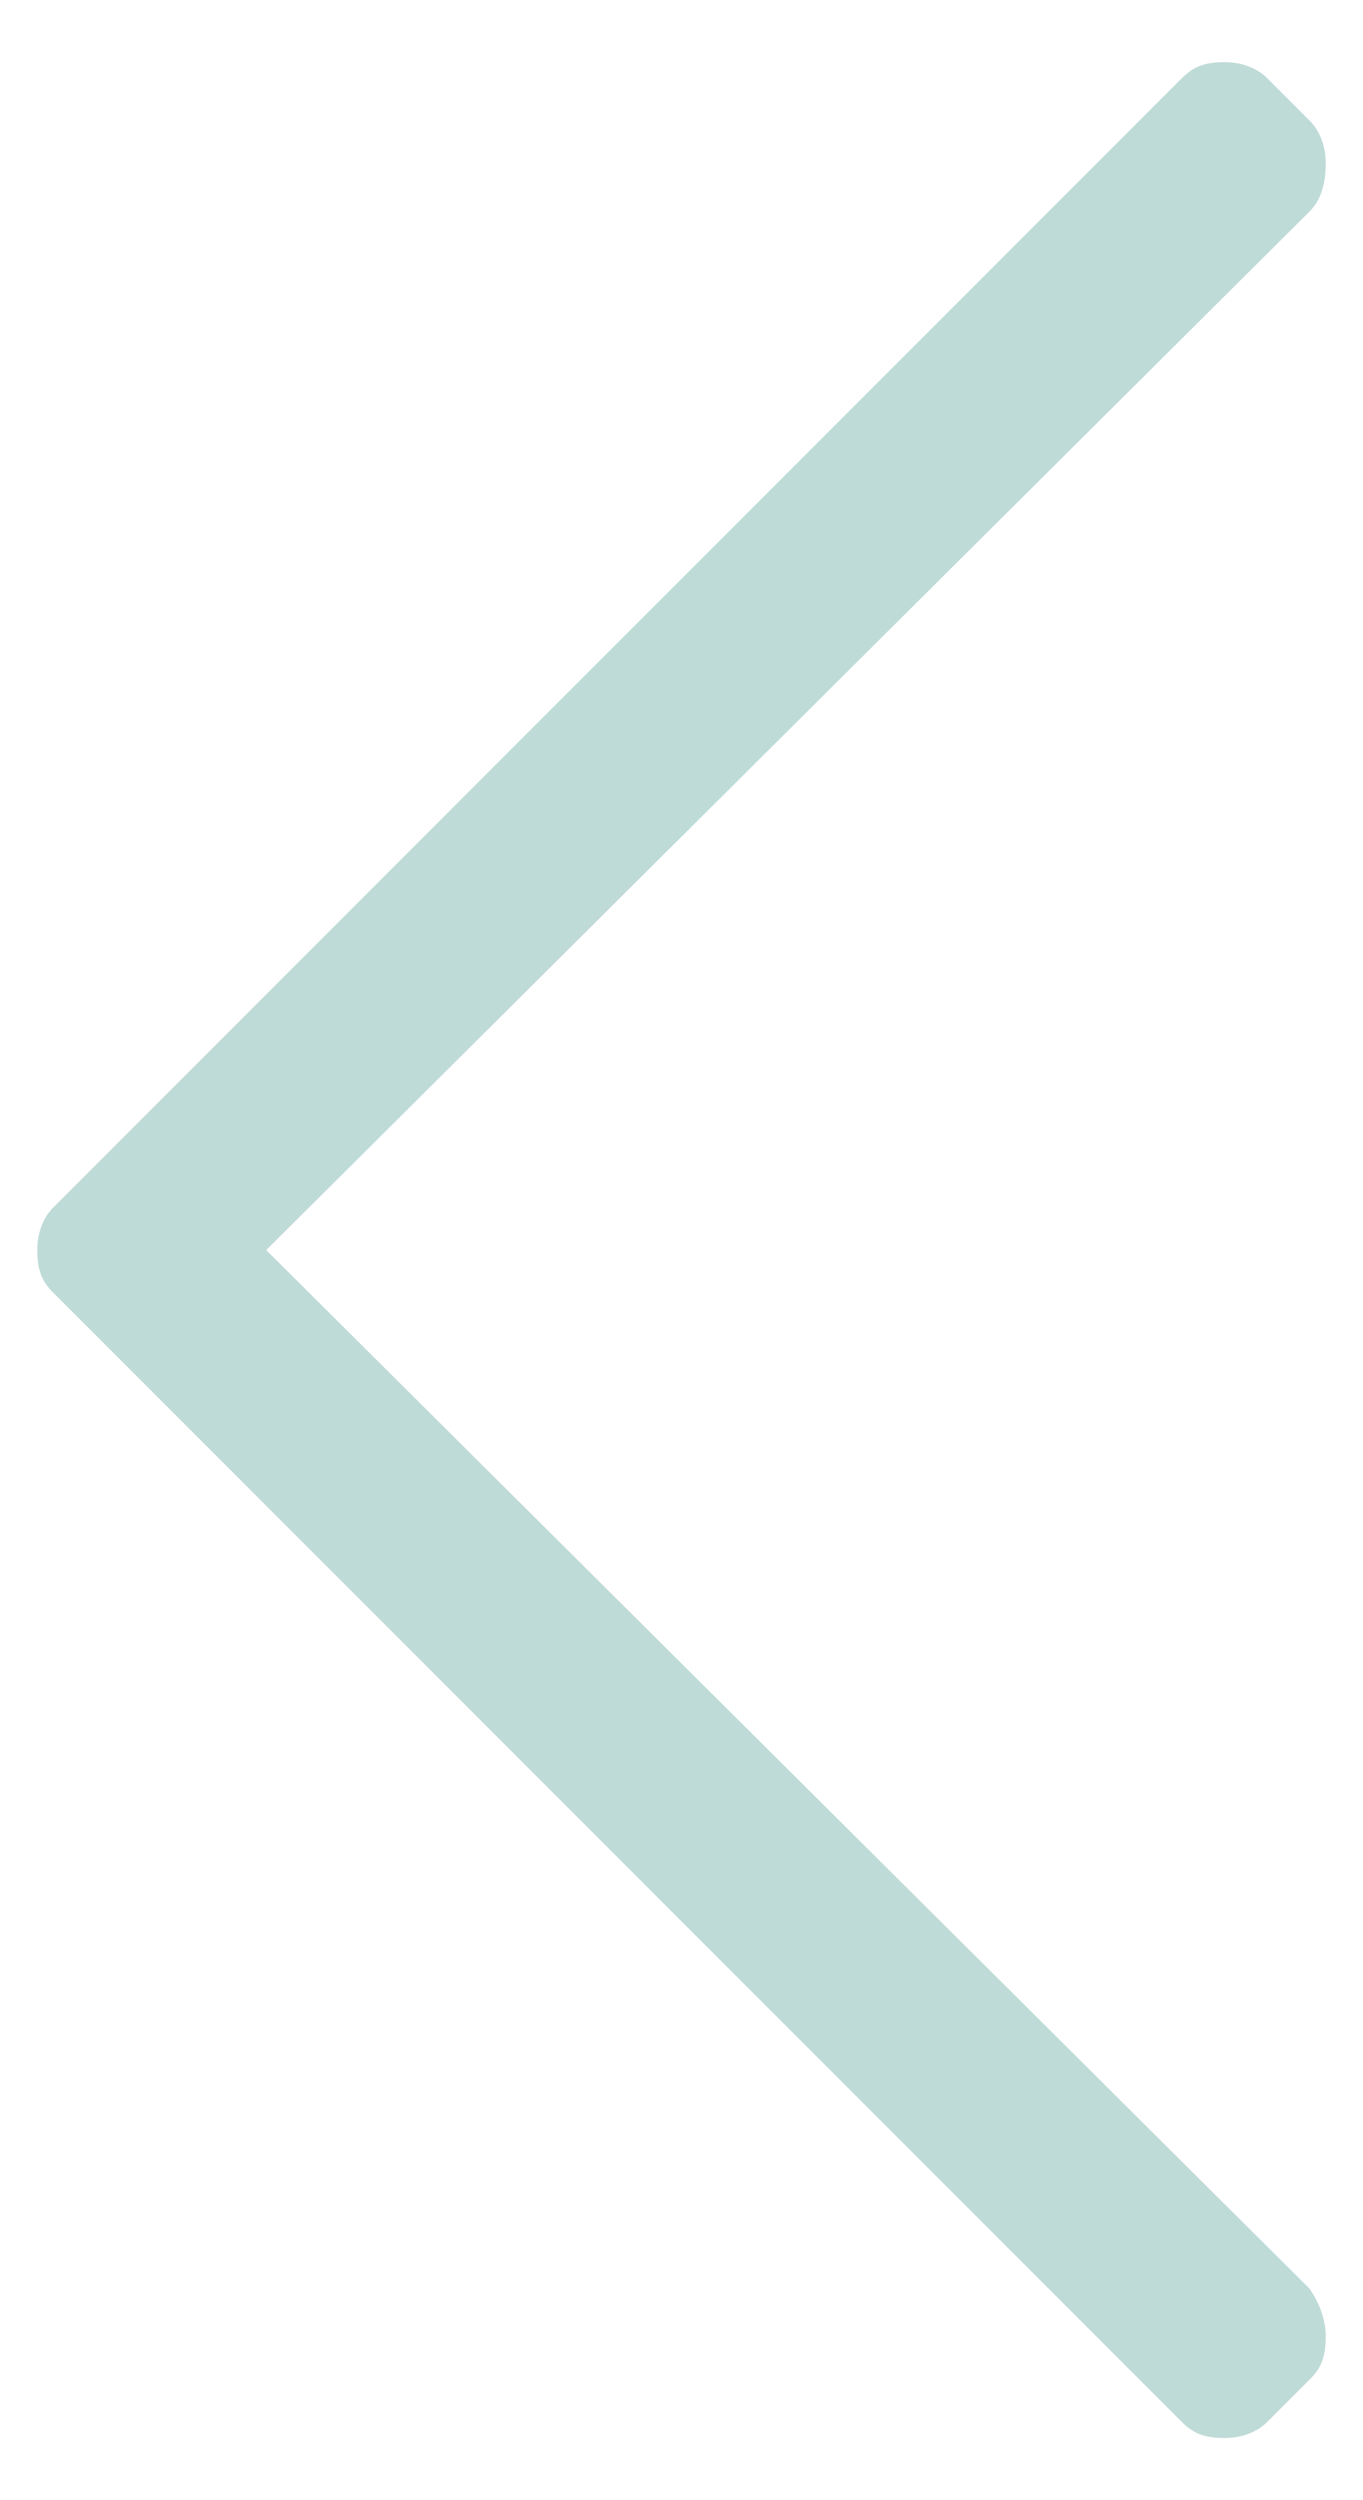 <svg width="18" height="33" viewBox="0 0 18 33" fill="none" xmlns="http://www.w3.org/2000/svg">
<path d="M16.734 31.969C16.594 32.109 16.383 32.18 16.172 32.18C15.891 32.18 15.75 32.109 15.609 31.969L0.703 17.062C0.562 16.922 0.492 16.781 0.492 16.5C0.492 16.289 0.562 16.078 0.703 15.938L15.609 1.031C15.75 0.891 15.891 0.82 16.172 0.82C16.383 0.82 16.594 0.891 16.734 1.031L17.297 1.594C17.438 1.734 17.508 1.945 17.508 2.156C17.508 2.438 17.438 2.648 17.297 2.789L3.516 16.5L17.297 30.211C17.438 30.422 17.508 30.633 17.508 30.844C17.508 31.125 17.438 31.266 17.297 31.406L16.734 31.969Z" fill="#BFDBD7"/>
</svg>
